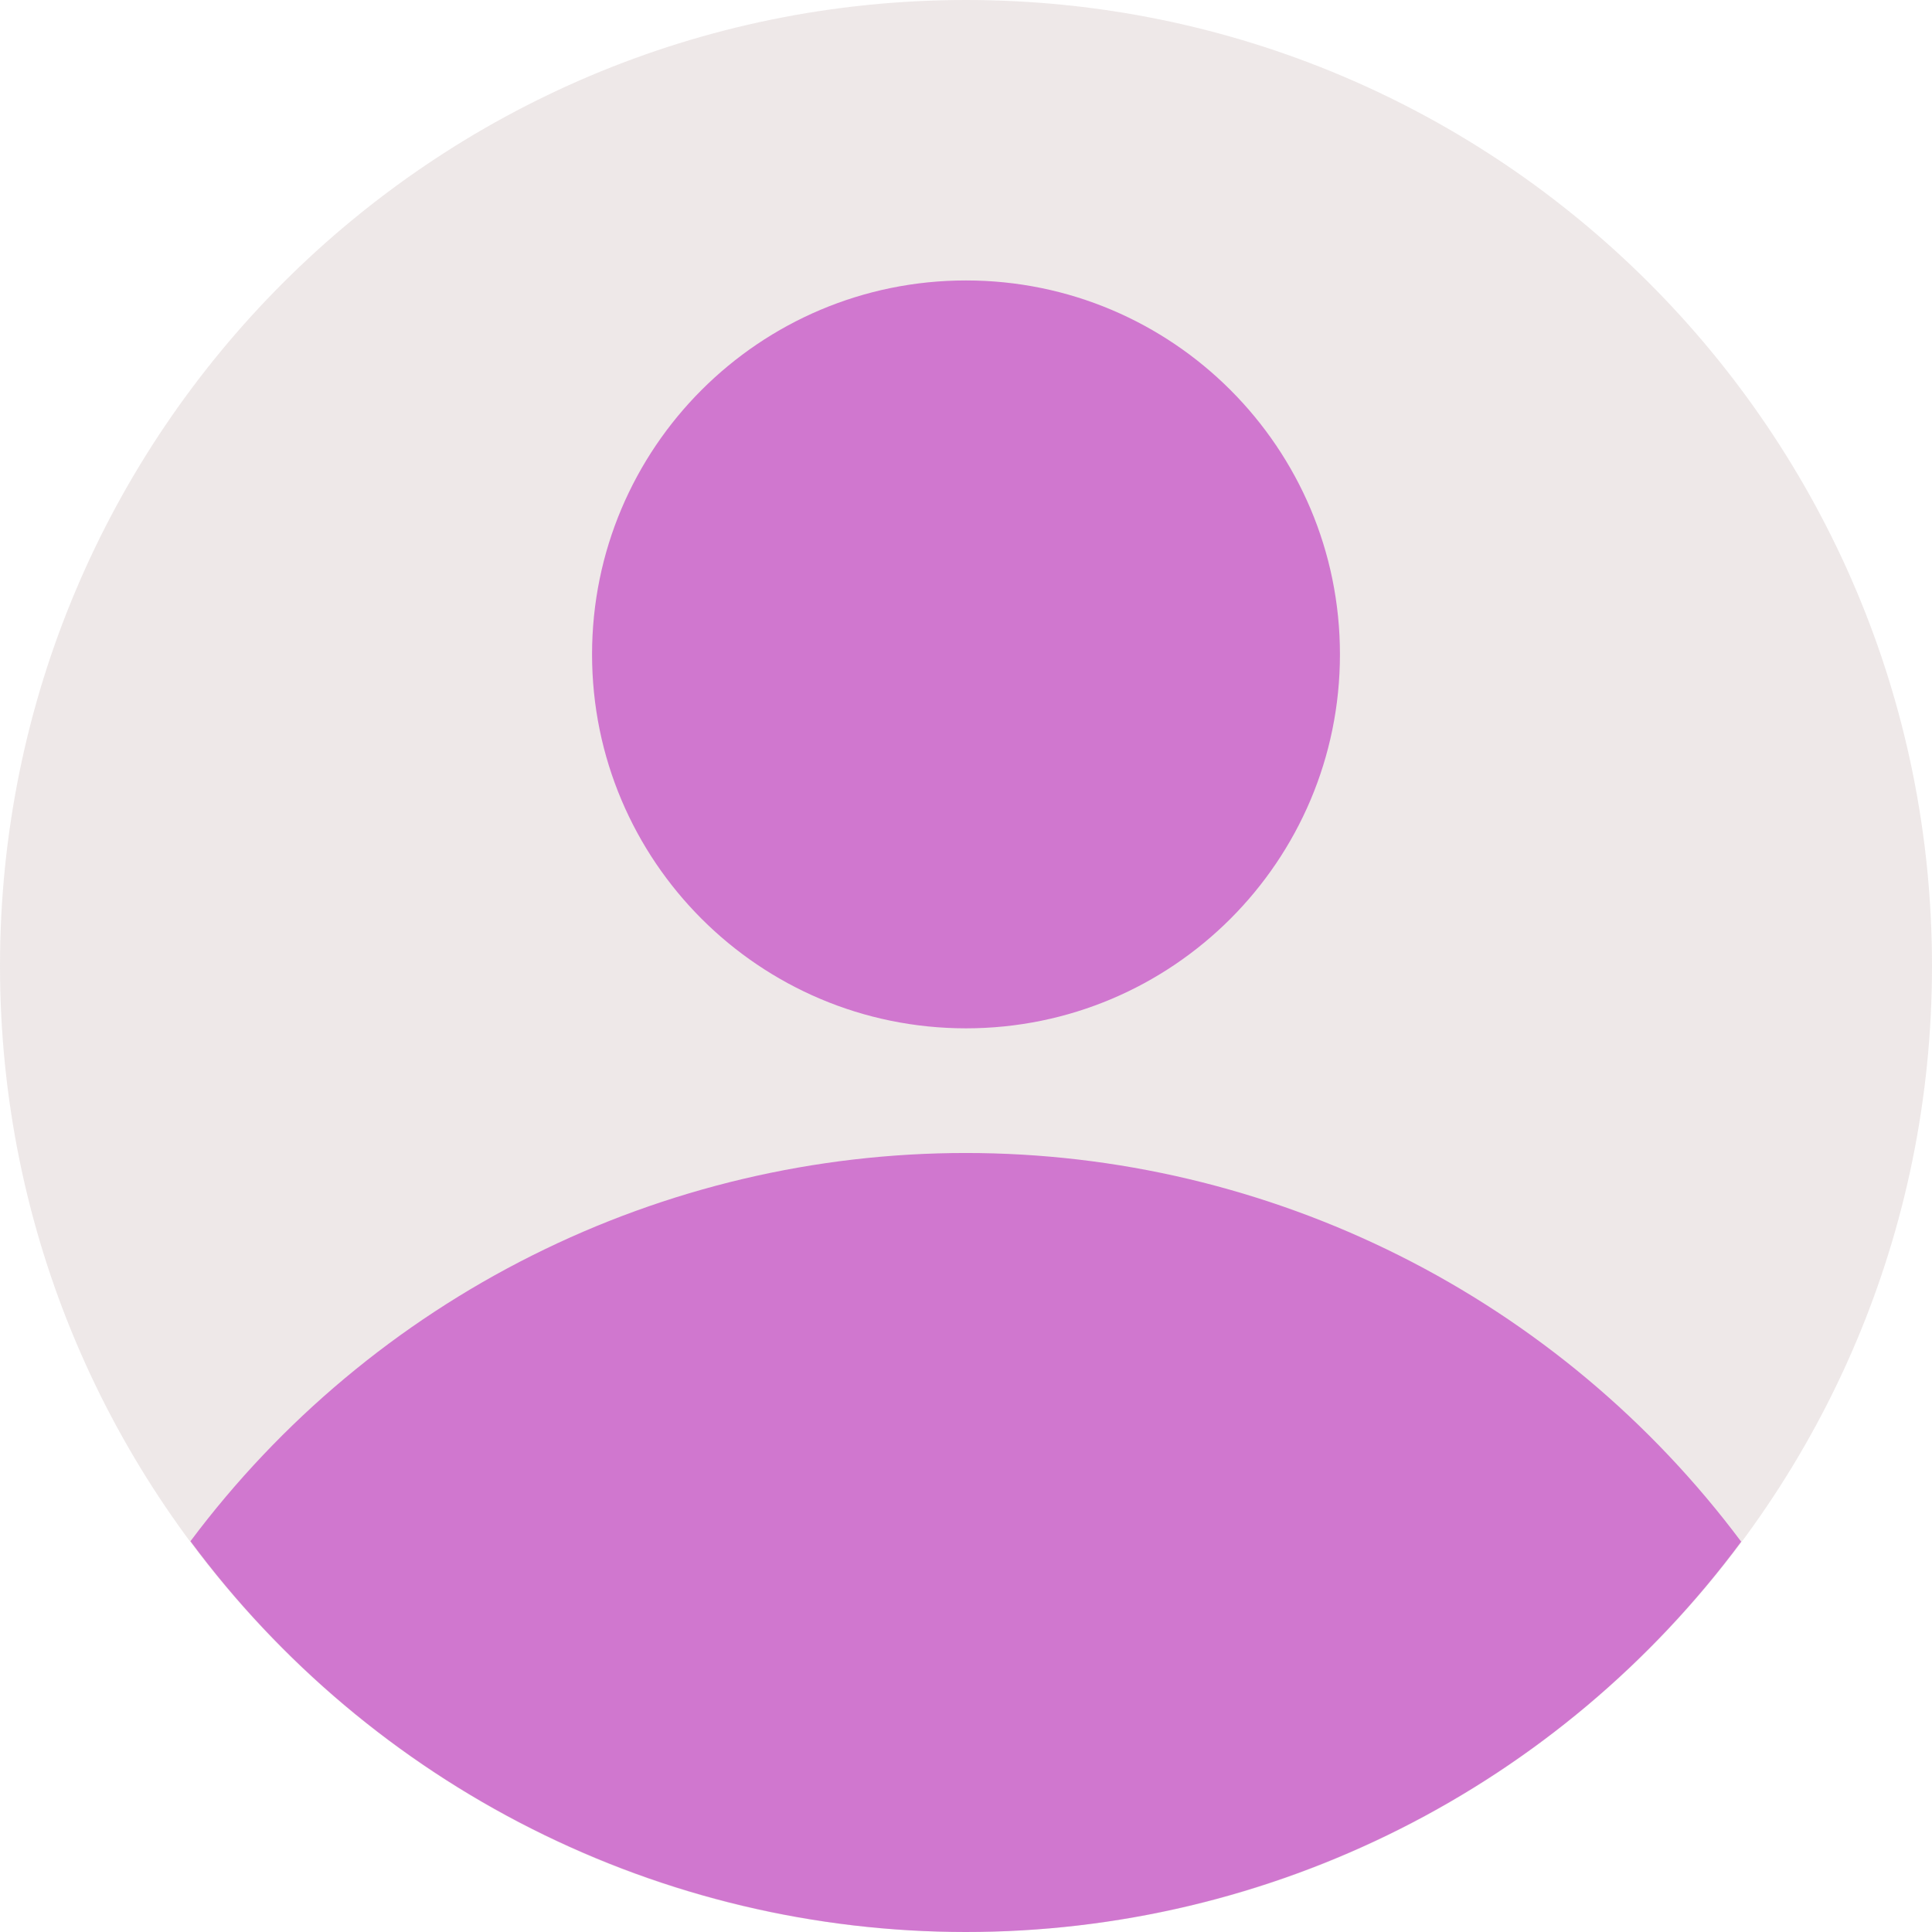 <svg width="38" height="38" viewBox="0 0 38 38" fill="none" xmlns="http://www.w3.org/2000/svg">
<path d="M19 38C29.493 38 38 29.493 38 19C38 8.507 29.493 0 19 0C8.507 0 0 8.507 0 19C0 29.493 8.507 38 19 38Z" fill="#EBE3E3" fill-opacity="0.83"/>
<path d="M34.247 30.323C32.475 27.951 30.174 26.025 27.527 24.697C24.88 23.37 21.96 22.678 18.999 22.678C16.038 22.677 13.117 23.366 10.47 24.692C7.822 26.017 5.52 27.942 3.746 30.314C5.511 32.697 7.809 34.634 10.457 35.968C13.105 37.303 16.029 37.999 18.994 38C21.96 38.001 24.884 37.307 27.533 35.974C30.182 34.641 32.481 32.706 34.247 30.323Z" fill="#D077CF"/>
<path d="M19 20.226C23.062 20.226 26.355 16.933 26.355 12.871C26.355 8.809 23.062 5.516 19 5.516C14.938 5.516 11.645 8.809 11.645 12.871C11.645 16.933 14.938 20.226 19 20.226Z" fill="#D077CF"/>
</svg>
